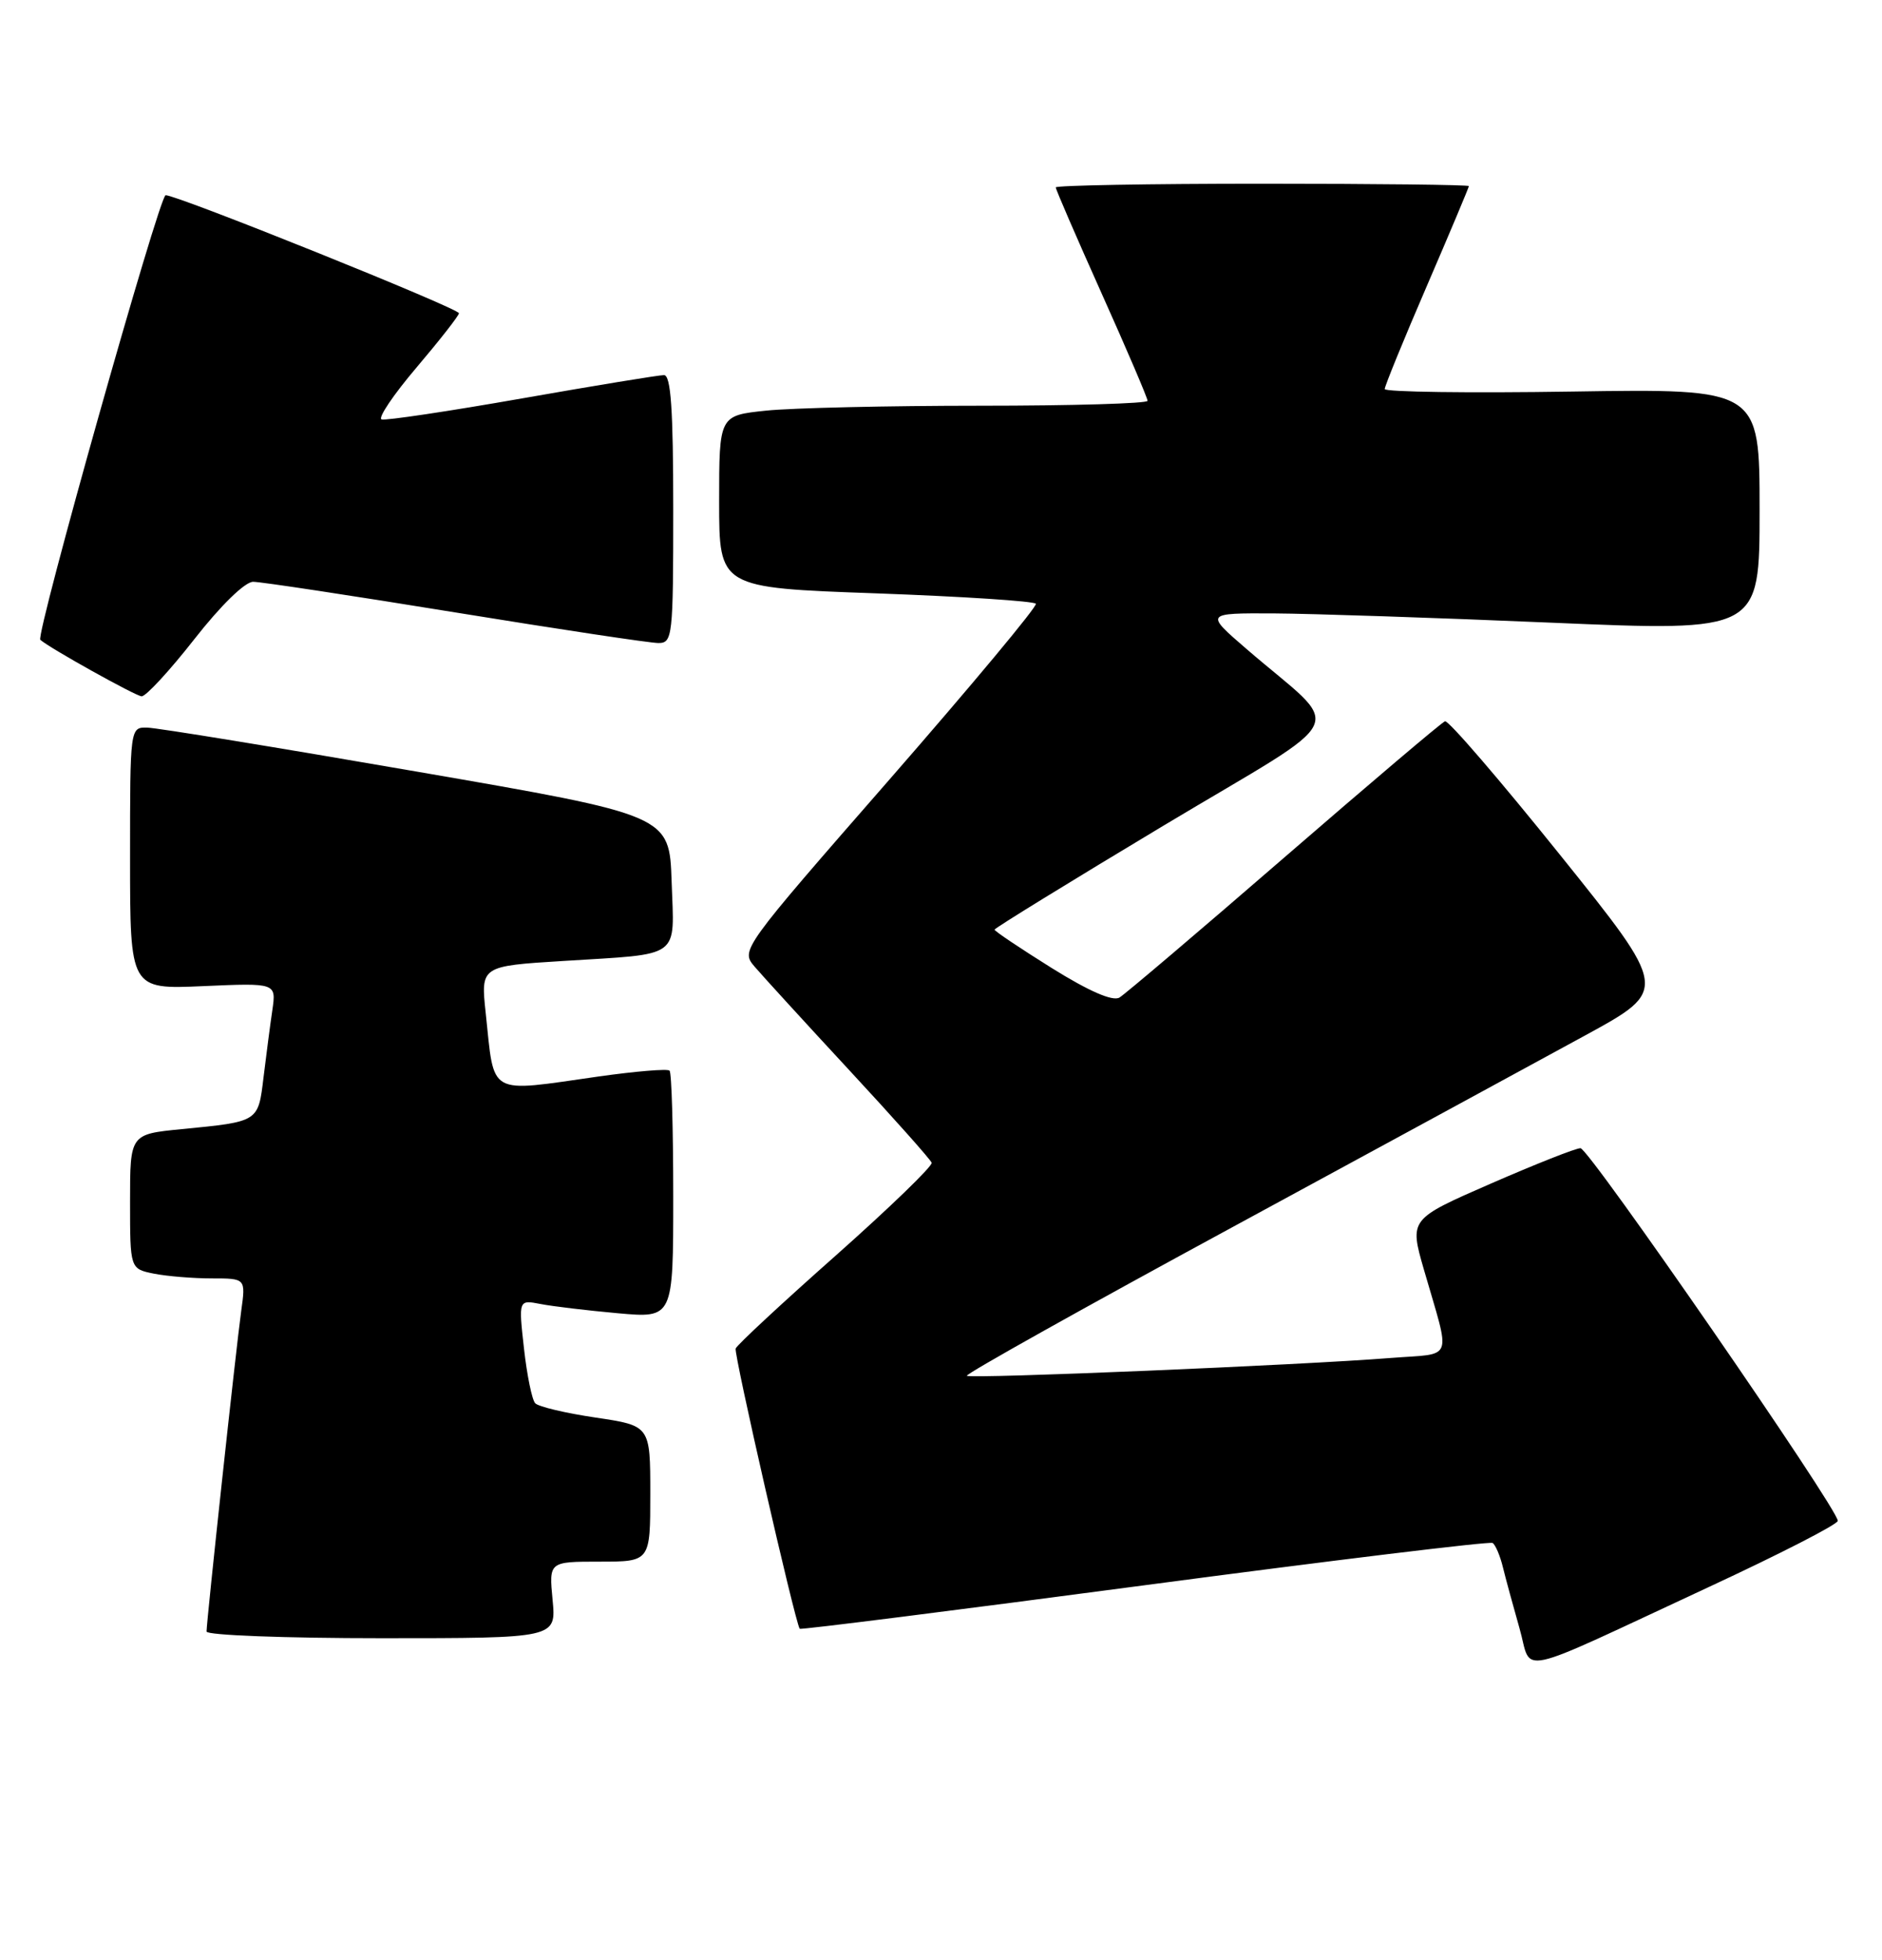 <?xml version="1.0" encoding="UTF-8" standalone="no"?>
<!DOCTYPE svg PUBLIC "-//W3C//DTD SVG 1.1//EN" "http://www.w3.org/Graphics/SVG/1.1/DTD/svg11.dtd" >
<svg xmlns="http://www.w3.org/2000/svg" xmlns:xlink="http://www.w3.org/1999/xlink" version="1.1" viewBox="0 0 246 256">
 <g >
 <path fill="currentColor"
d=" M 223.35 207.32 C 232.62 203.02 240.21 199.13 240.22 198.67 C 240.26 197.13 207.70 150.00 206.59 149.99 C 205.99 149.98 200.71 152.07 194.86 154.62 C 184.22 159.26 184.22 159.26 186.13 165.88 C 189.65 178.06 190.15 176.74 181.83 177.39 C 170.04 178.33 126.80 180.14 126.38 179.72 C 126.17 179.50 141.86 170.73 161.25 160.22 C 180.64 149.70 201.36 138.45 207.29 135.21 C 218.09 129.31 218.09 129.31 203.88 111.63 C 196.06 101.90 189.32 94.07 188.88 94.22 C 188.45 94.37 179.01 102.38 167.89 112.00 C 156.78 121.62 147.07 129.86 146.33 130.31 C 145.44 130.84 142.35 129.49 137.48 126.46 C 133.37 123.89 130.00 121.64 130.00 121.44 C 130.00 121.25 139.95 115.13 152.11 107.84 C 177.15 92.84 175.74 95.83 162.95 84.79 C 157.50 80.09 157.50 80.09 166.50 80.13 C 171.45 80.16 187.76 80.70 202.75 81.34 C 230.00 82.50 230.00 82.50 230.00 66.64 C 230.00 50.77 230.00 50.77 205.50 51.15 C 192.03 51.36 181.00 51.21 181.00 50.82 C 181.00 50.44 183.47 44.38 186.50 37.37 C 189.53 30.35 192.00 24.47 192.00 24.31 C 192.00 24.14 179.85 24.00 165.00 24.00 C 150.15 24.00 138.00 24.22 138.00 24.48 C 138.00 24.75 140.70 30.98 144.00 38.34 C 147.30 45.69 150.00 52.00 150.00 52.36 C 150.00 52.71 140.17 53.00 128.15 53.00 C 116.13 53.00 103.53 53.29 100.15 53.64 C 94.00 54.28 94.00 54.28 94.00 65.53 C 94.00 76.78 94.00 76.78 114.52 77.51 C 125.80 77.92 135.20 78.53 135.40 78.87 C 135.60 79.22 126.99 89.54 116.28 101.81 C 96.83 124.07 96.80 124.12 98.65 126.29 C 99.67 127.48 105.22 133.56 111.00 139.79 C 116.78 146.02 121.62 151.46 121.78 151.89 C 121.93 152.31 116.30 157.75 109.28 163.98 C 102.25 170.20 96.35 175.68 96.16 176.16 C 95.90 176.84 103.88 211.73 104.53 212.77 C 104.63 212.92 124.89 210.36 149.56 207.09 C 174.24 203.82 194.73 201.33 195.10 201.56 C 195.47 201.79 196.08 203.22 196.45 204.74 C 196.82 206.26 197.80 209.83 198.61 212.68 C 200.36 218.74 197.34 219.40 223.35 207.32 Z  M 72.23 209.00 C 71.75 204.00 71.75 204.00 78.37 204.00 C 85.00 204.00 85.00 204.00 85.00 195.12 C 85.00 186.24 85.00 186.24 77.86 185.18 C 73.93 184.60 70.38 183.76 69.96 183.31 C 69.54 182.87 68.88 179.64 68.49 176.15 C 67.78 169.79 67.78 169.79 70.64 170.34 C 72.21 170.65 76.76 171.19 80.75 171.55 C 88.00 172.20 88.00 172.20 88.00 156.27 C 88.00 147.50 87.79 140.12 87.52 139.86 C 87.26 139.59 83.10 139.94 78.27 140.62 C 63.58 142.71 64.66 143.31 63.49 132.35 C 62.83 126.20 62.83 126.20 73.66 125.53 C 89.25 124.55 88.13 125.37 87.79 115.17 C 87.50 106.50 87.50 106.50 54.50 100.80 C 36.35 97.66 20.49 95.07 19.25 95.05 C 17.00 95.00 17.00 95.02 17.00 112.12 C 17.00 129.24 17.00 129.24 26.55 128.82 C 36.11 128.40 36.11 128.40 35.60 131.95 C 35.31 133.90 34.80 137.84 34.45 140.71 C 33.74 146.59 33.86 146.51 23.75 147.50 C 17.00 148.16 17.00 148.16 17.00 156.95 C 17.00 165.75 17.00 165.75 20.12 166.38 C 21.84 166.72 25.25 167.00 27.69 167.00 C 32.12 167.00 32.12 167.00 31.53 171.25 C 30.87 175.99 27.00 211.76 27.00 213.13 C 27.00 213.61 37.28 214.00 49.85 214.00 C 72.71 214.00 72.71 214.00 72.23 209.00 Z  M 25.40 83.50 C 28.86 79.08 32.02 76.00 33.09 76.00 C 34.09 76.00 45.97 77.80 59.50 80.00 C 73.03 82.20 84.98 84.00 86.05 84.00 C 87.91 84.00 88.00 83.19 88.00 66.50 C 88.00 53.48 87.69 49.00 86.79 49.00 C 86.12 49.00 77.76 50.37 68.20 52.05 C 58.64 53.73 50.39 54.96 49.88 54.79 C 49.36 54.62 51.42 51.56 54.46 47.99 C 57.49 44.42 59.98 41.24 59.99 40.92 C 60.00 40.29 23.22 25.50 21.65 25.50 C 20.83 25.50 4.62 82.99 5.27 83.58 C 6.44 84.64 17.74 90.93 18.51 90.96 C 19.07 90.98 22.17 87.62 25.40 83.50 Z "/>
</g>
</svg>
